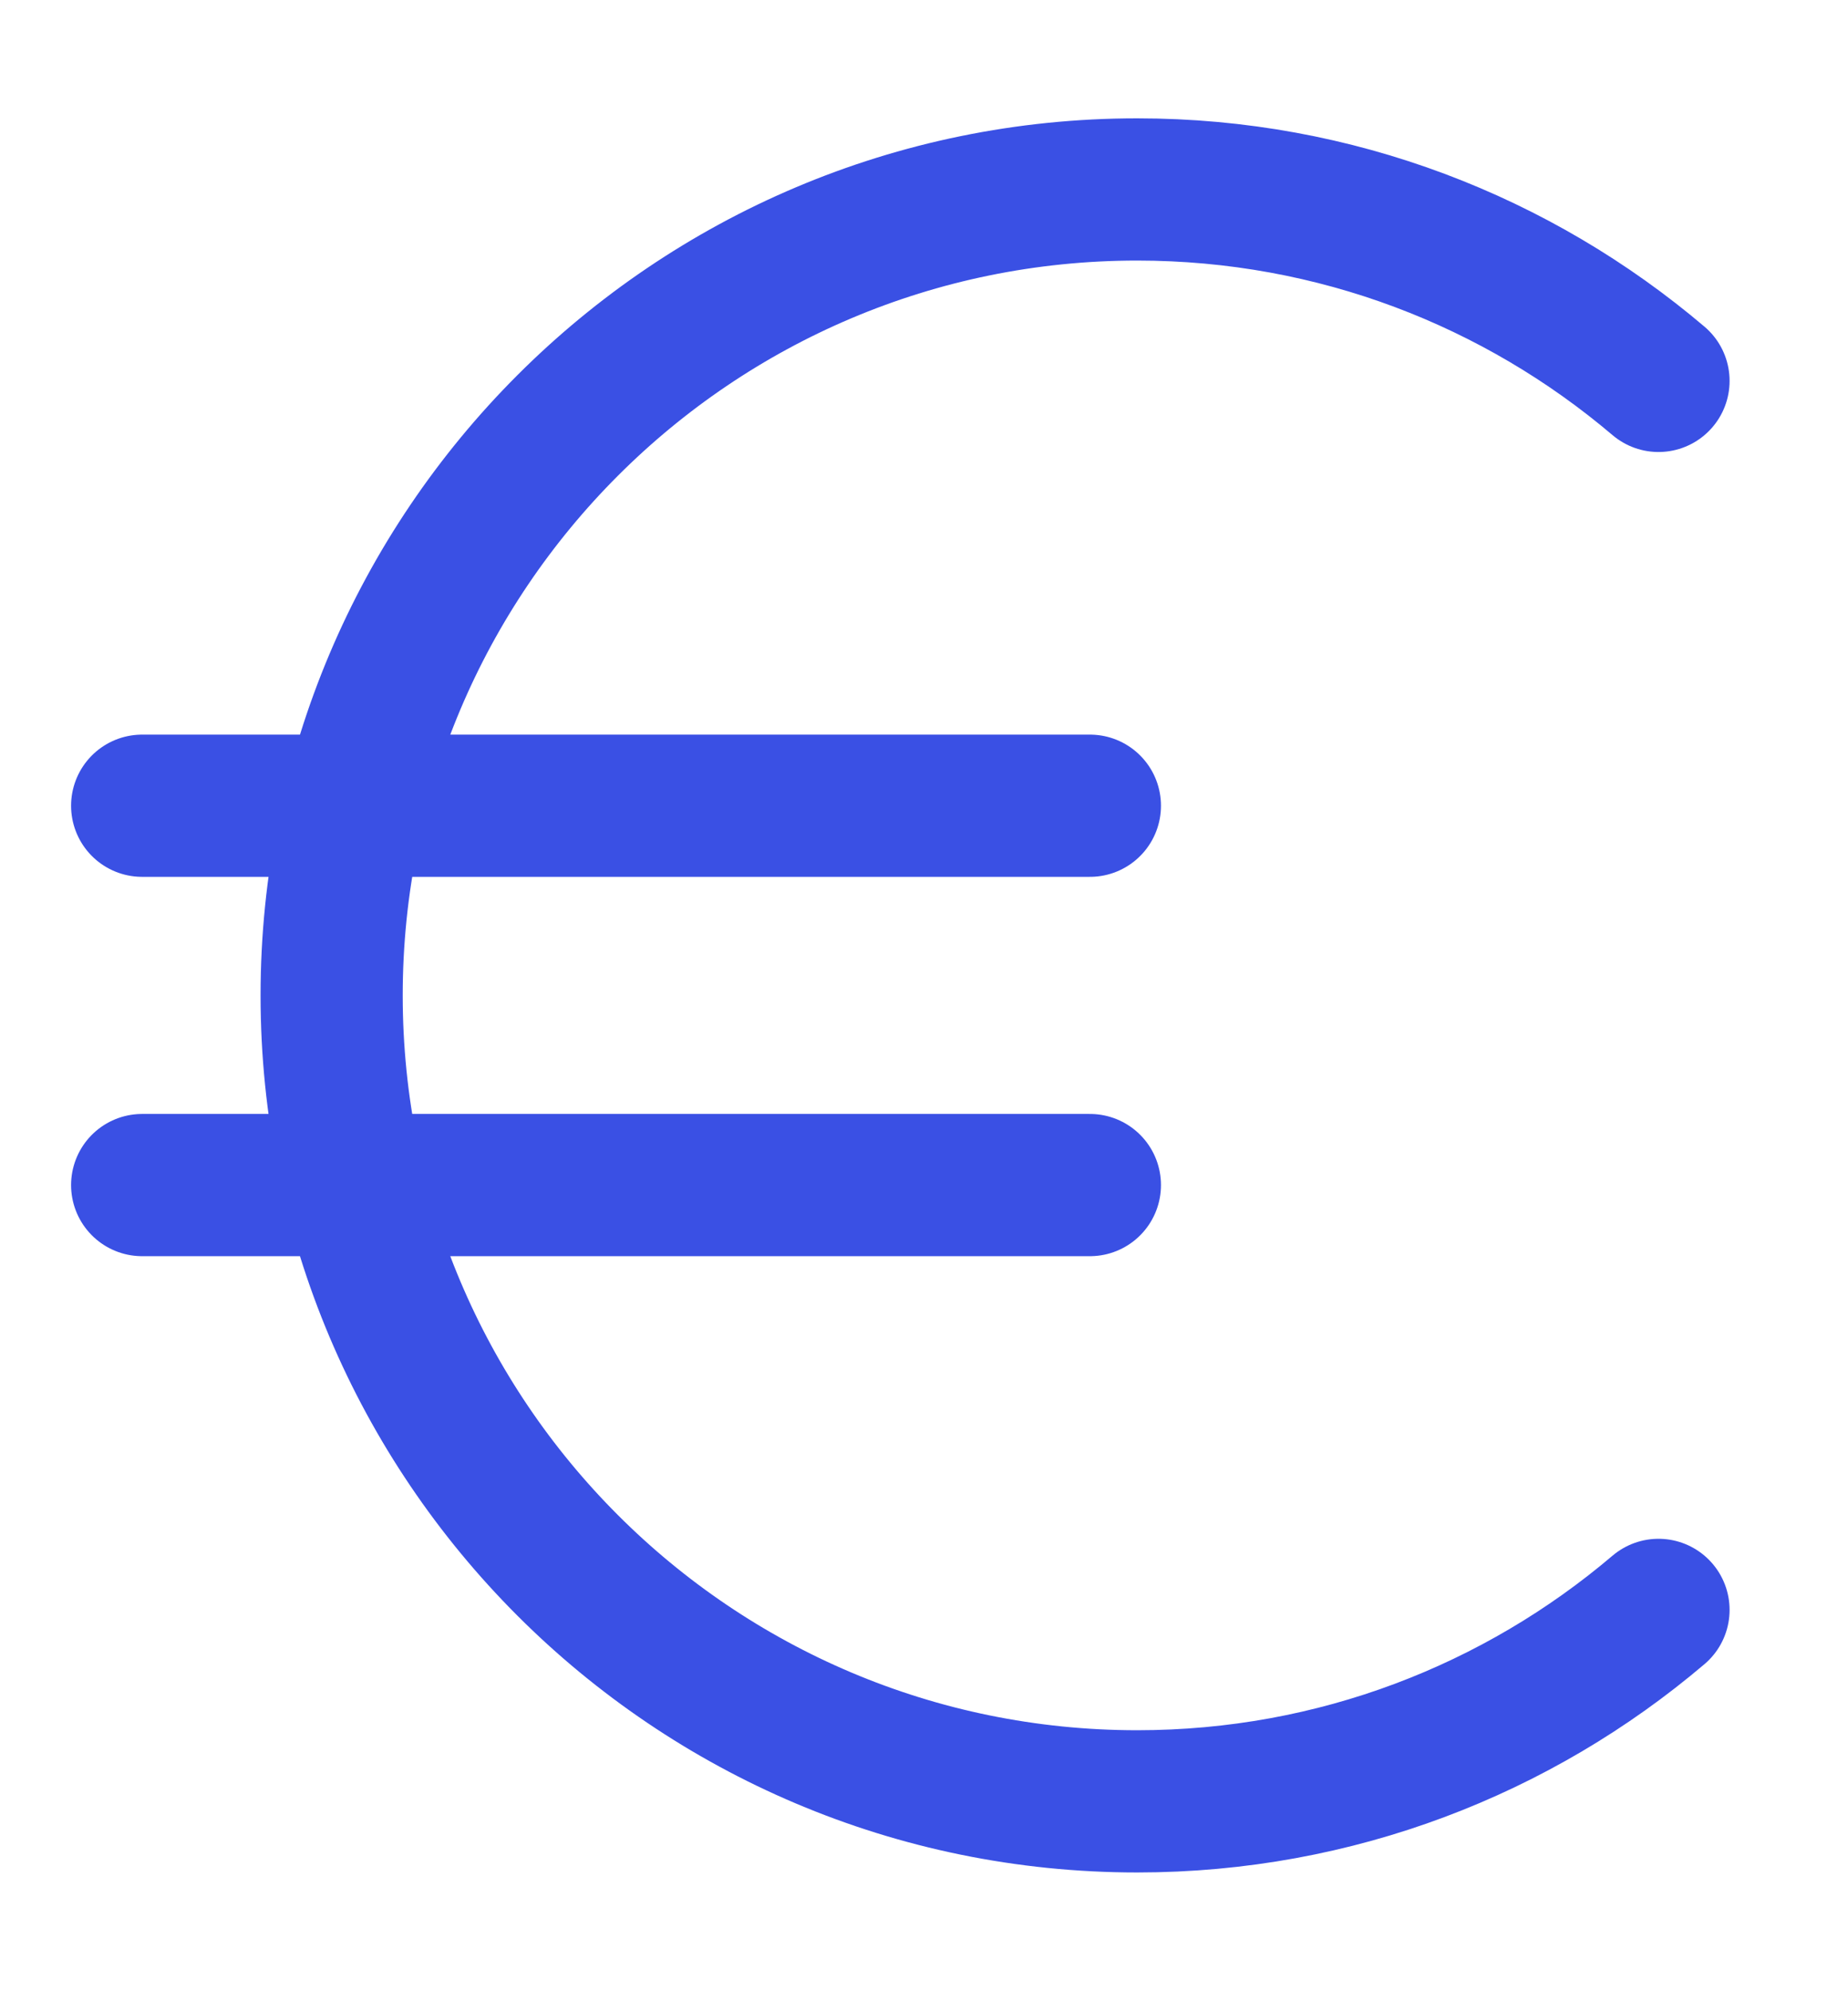 <svg width="13" height="14" viewBox="0 0 13 14" fill="none" xmlns="http://www.w3.org/2000/svg">
<path d="M11.667 2.678C10.678 1.839 9.398 1.332 8 1.332C4.87 1.332 2.333 3.869 2.333 6.999C2.333 10.128 4.87 12.665 8 12.665C9.398 12.665 10.678 12.159 11.667 11.319M1 8.332H7.667M1 5.665H7.667" stroke="#3A50E4" stroke-linecap="round" stroke-linejoin="round"/>
</svg>

